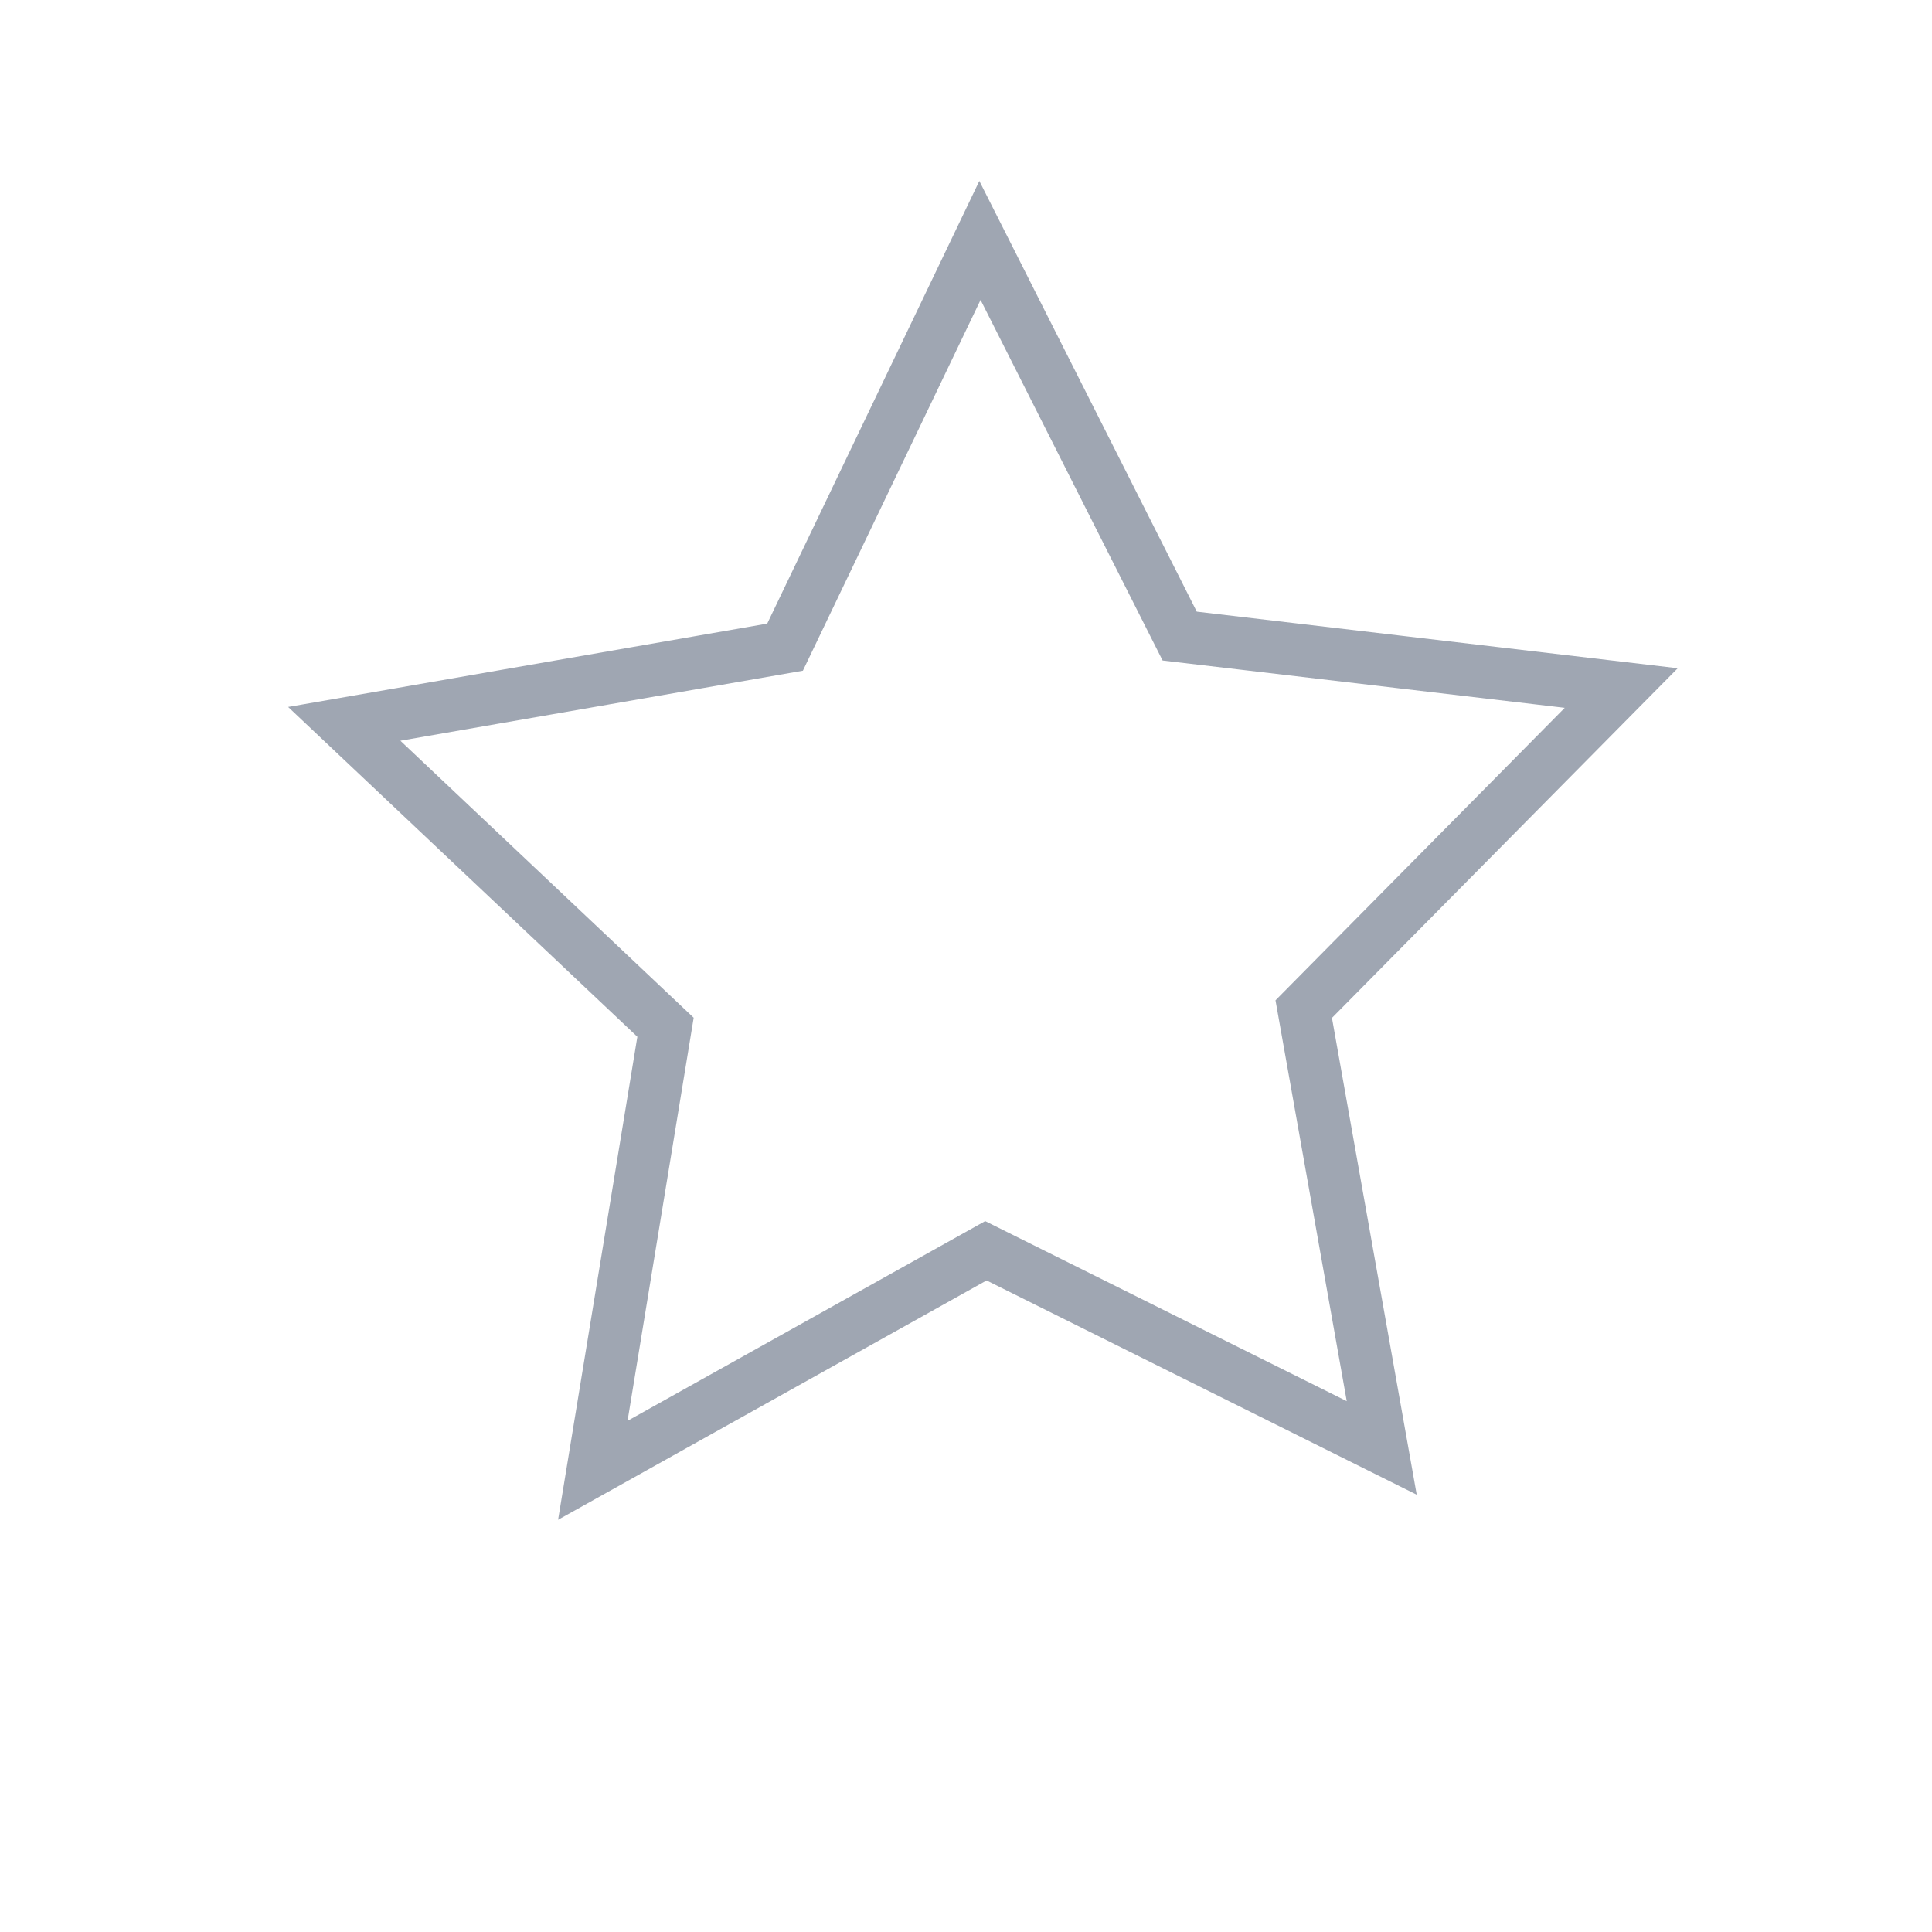 <svg xmlns="http://www.w3.org/2000/svg" width="36.793" height="36.795" viewBox="0 0 36.793 36.795">
  <path id="Path_1342" data-name="Path 1342" d="M22.841,33.368l-4.364-7.352-8.4-.492,5.49-6.515-2.137-8.318,7.757,3.325,7.076-4.648-.7,8.57,6.51,5.445-8.187,1.971Z" transform="matrix(0.766, 0.643, -0.643, 0.766, 15.249, -12.246)" fill="none" stroke="#9fa6b2" stroke-miterlimit="10" stroke-width="1"/>
</svg>
